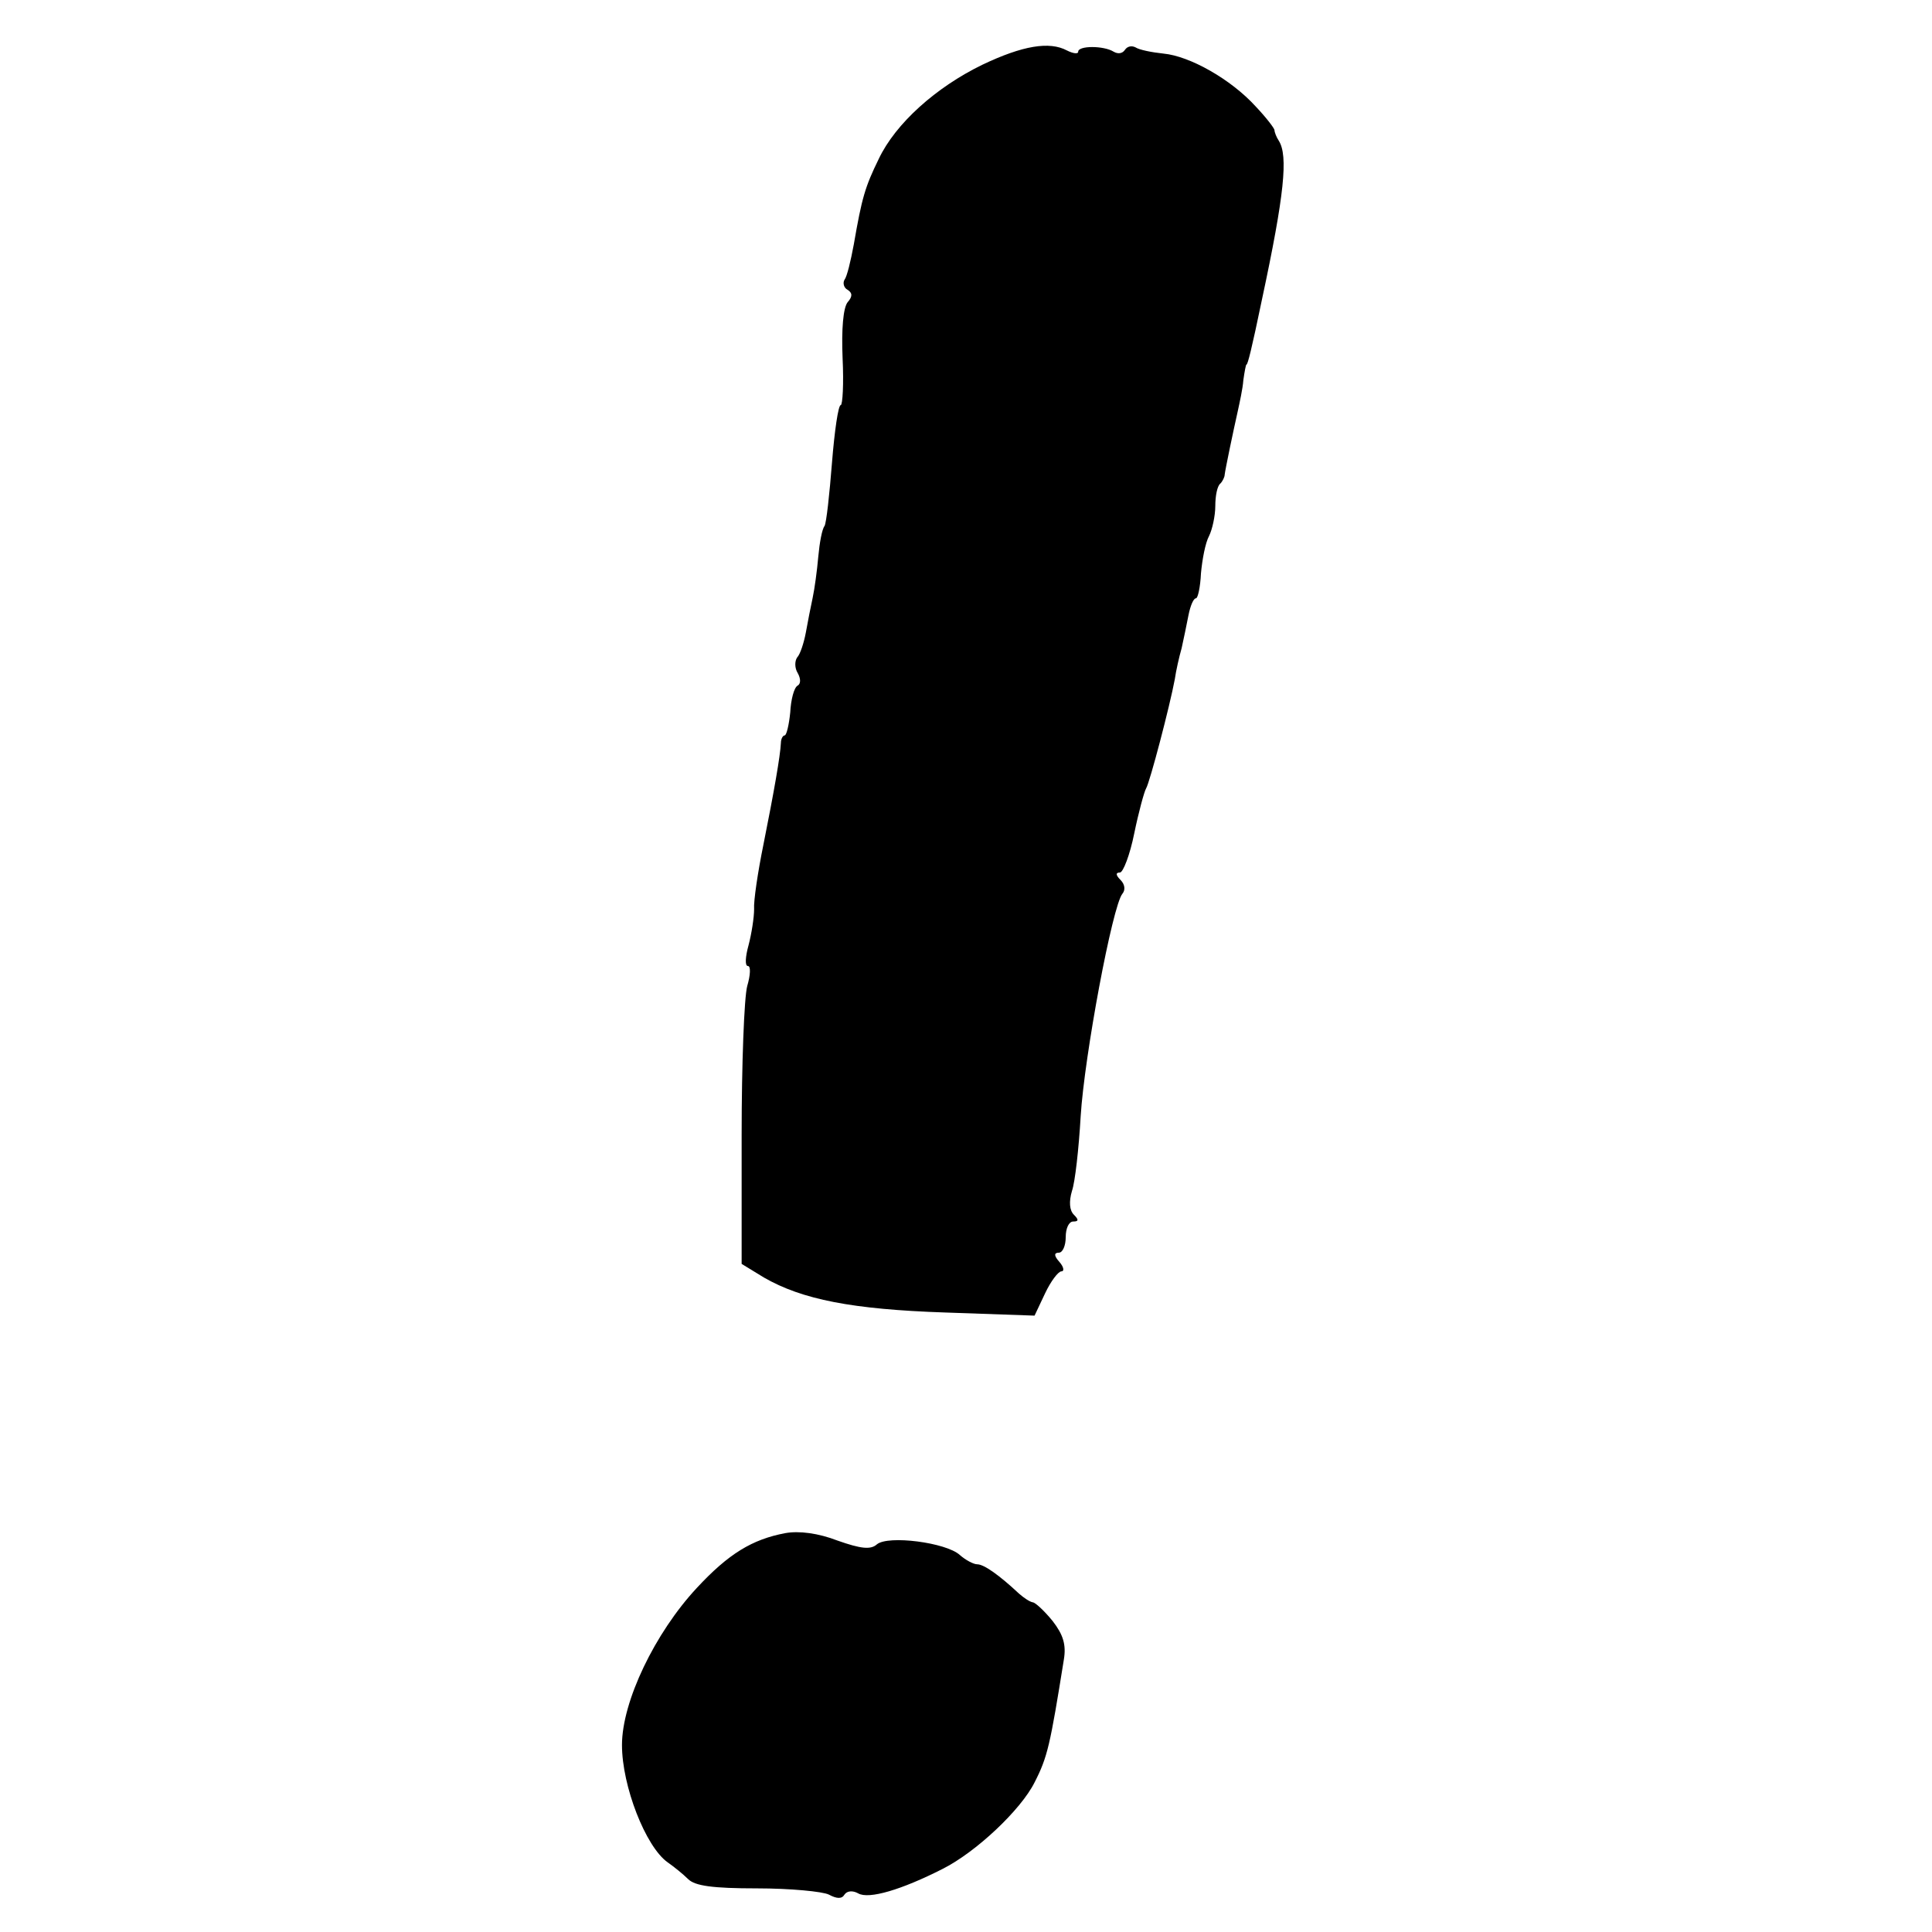 <svg version="1" xmlns="http://www.w3.org/2000/svg" width="413.333" height="413.333" viewBox="0 0 310 310"><path d="M157.6 10.4c-7.4 3.6-13.9 9.4-16.6 15.1-2.2 4.5-2.7 6.2-4 13.7-.5 2.7-1.1 5.2-1.5 5.7-.3.5-.1 1.3.5 1.6.8.5.8 1.1 0 2-.7.9-1 4.3-.8 9 .2 4.1 0 7.5-.3 7.5-.4 0-1 4.2-1.4 9.2-.4 5.1-.9 9.7-1.2 10.2-.4.5-.8 2.7-1 4.9-.2 2.3-.6 5.2-.9 6.6-.3 1.4-.8 3.9-1.1 5.6-.3 1.6-.9 3.5-1.4 4-.4.6-.4 1.7.1 2.5.5.9.5 1.7 0 2-.6.3-1.1 2.3-1.2 4.3-.2 2-.6 3.7-.9 3.7-.3 0-.6.6-.6 1.2-.1 2.1-1.1 7.8-2.8 16.3-.9 4.4-1.6 9.1-1.5 10.4 0 1.3-.4 3.9-.9 5.8-.5 1.8-.6 3.3-.1 3.3s.4 1.5-.1 3.2c-.5 1.8-.9 12.6-.9 23.9v20.7l3.6 2.2c6.1 3.5 14.1 5.1 29.1 5.6l14.3.5 1.7-3.6c.9-1.9 2.1-3.5 2.6-3.5s.4-.7-.3-1.5c-.9-1-.9-1.5-.1-1.5.6 0 1.1-1.1 1.1-2.5s.5-2.5 1.2-2.5c.9 0 .9-.3.1-1.1-.7-.7-.8-2.1-.3-3.8.5-1.4 1.1-6.8 1.4-12 .6-9.7 5.1-33.8 6.7-35.7.5-.6.4-1.5-.3-2.2-.8-.8-.8-1.2-.1-1.2.5 0 1.6-2.8 2.3-6.3.7-3.4 1.6-6.7 1.9-7.2.6-1 3.8-13.2 4.6-17.5.2-1.4.7-3.6 1.1-5 .3-1.4.8-3.7 1.1-5.3.3-1.5.8-2.7 1.2-2.7.3 0 .7-1.8.8-4 .2-2.2.7-4.9 1.3-6 .5-1 1-3.2 1-4.8 0-1.6.3-3.2.8-3.6.4-.4.7-1.1.7-1.4.1-.9 1.4-7.1 2.1-10.2.3-1.4.8-3.6.9-5 .2-1.4.4-2.5.5-2.5.2 0 .8-2.3 2.5-10.5 3.6-16.8 4.2-23 2.7-25.4-.4-.6-.7-1.4-.7-1.7 0-.3-1.3-2-3-3.8-4-4.4-10.6-8.1-14.8-8.5-1.9-.2-3.9-.6-4.5-1-.6-.3-1.3-.2-1.7.4-.4.6-1.1.7-1.8.3-1.6-1-5.7-1-5.7 0 0 .4-.8.3-1.8-.2-2.8-1.5-7.1-.8-13.6 2.3zM126 246c-5.3 1-9.1 3.3-14.2 8.8-6.7 7.2-12 18.2-12 25.2 0 6.6 3.8 16.3 7.3 18.8 1 .7 2.5 1.9 3.3 2.7 1.1 1.1 3.9 1.5 11.1 1.5 5.3 0 10.5.5 11.5 1 1.3.7 2.1.7 2.5 0 .4-.6 1.3-.7 2.2-.2 1.7 1 7-.6 13.5-3.9 5.4-2.7 12.6-9.5 14.8-13.9 2.1-4.1 2.5-6 4.7-19.7.4-2.4-.1-4-1.8-6.2-1.3-1.6-2.8-3-3.2-3-.5-.1-1.4-.7-2.2-1.4-3.1-2.9-5.6-4.7-6.7-4.7-.6 0-1.9-.7-2.8-1.5-2.2-2-11.5-3.2-13.3-1.7-1 .9-2.6.7-6.3-.6-3.1-1.2-6.2-1.6-8.4-1.2z"/></svg>